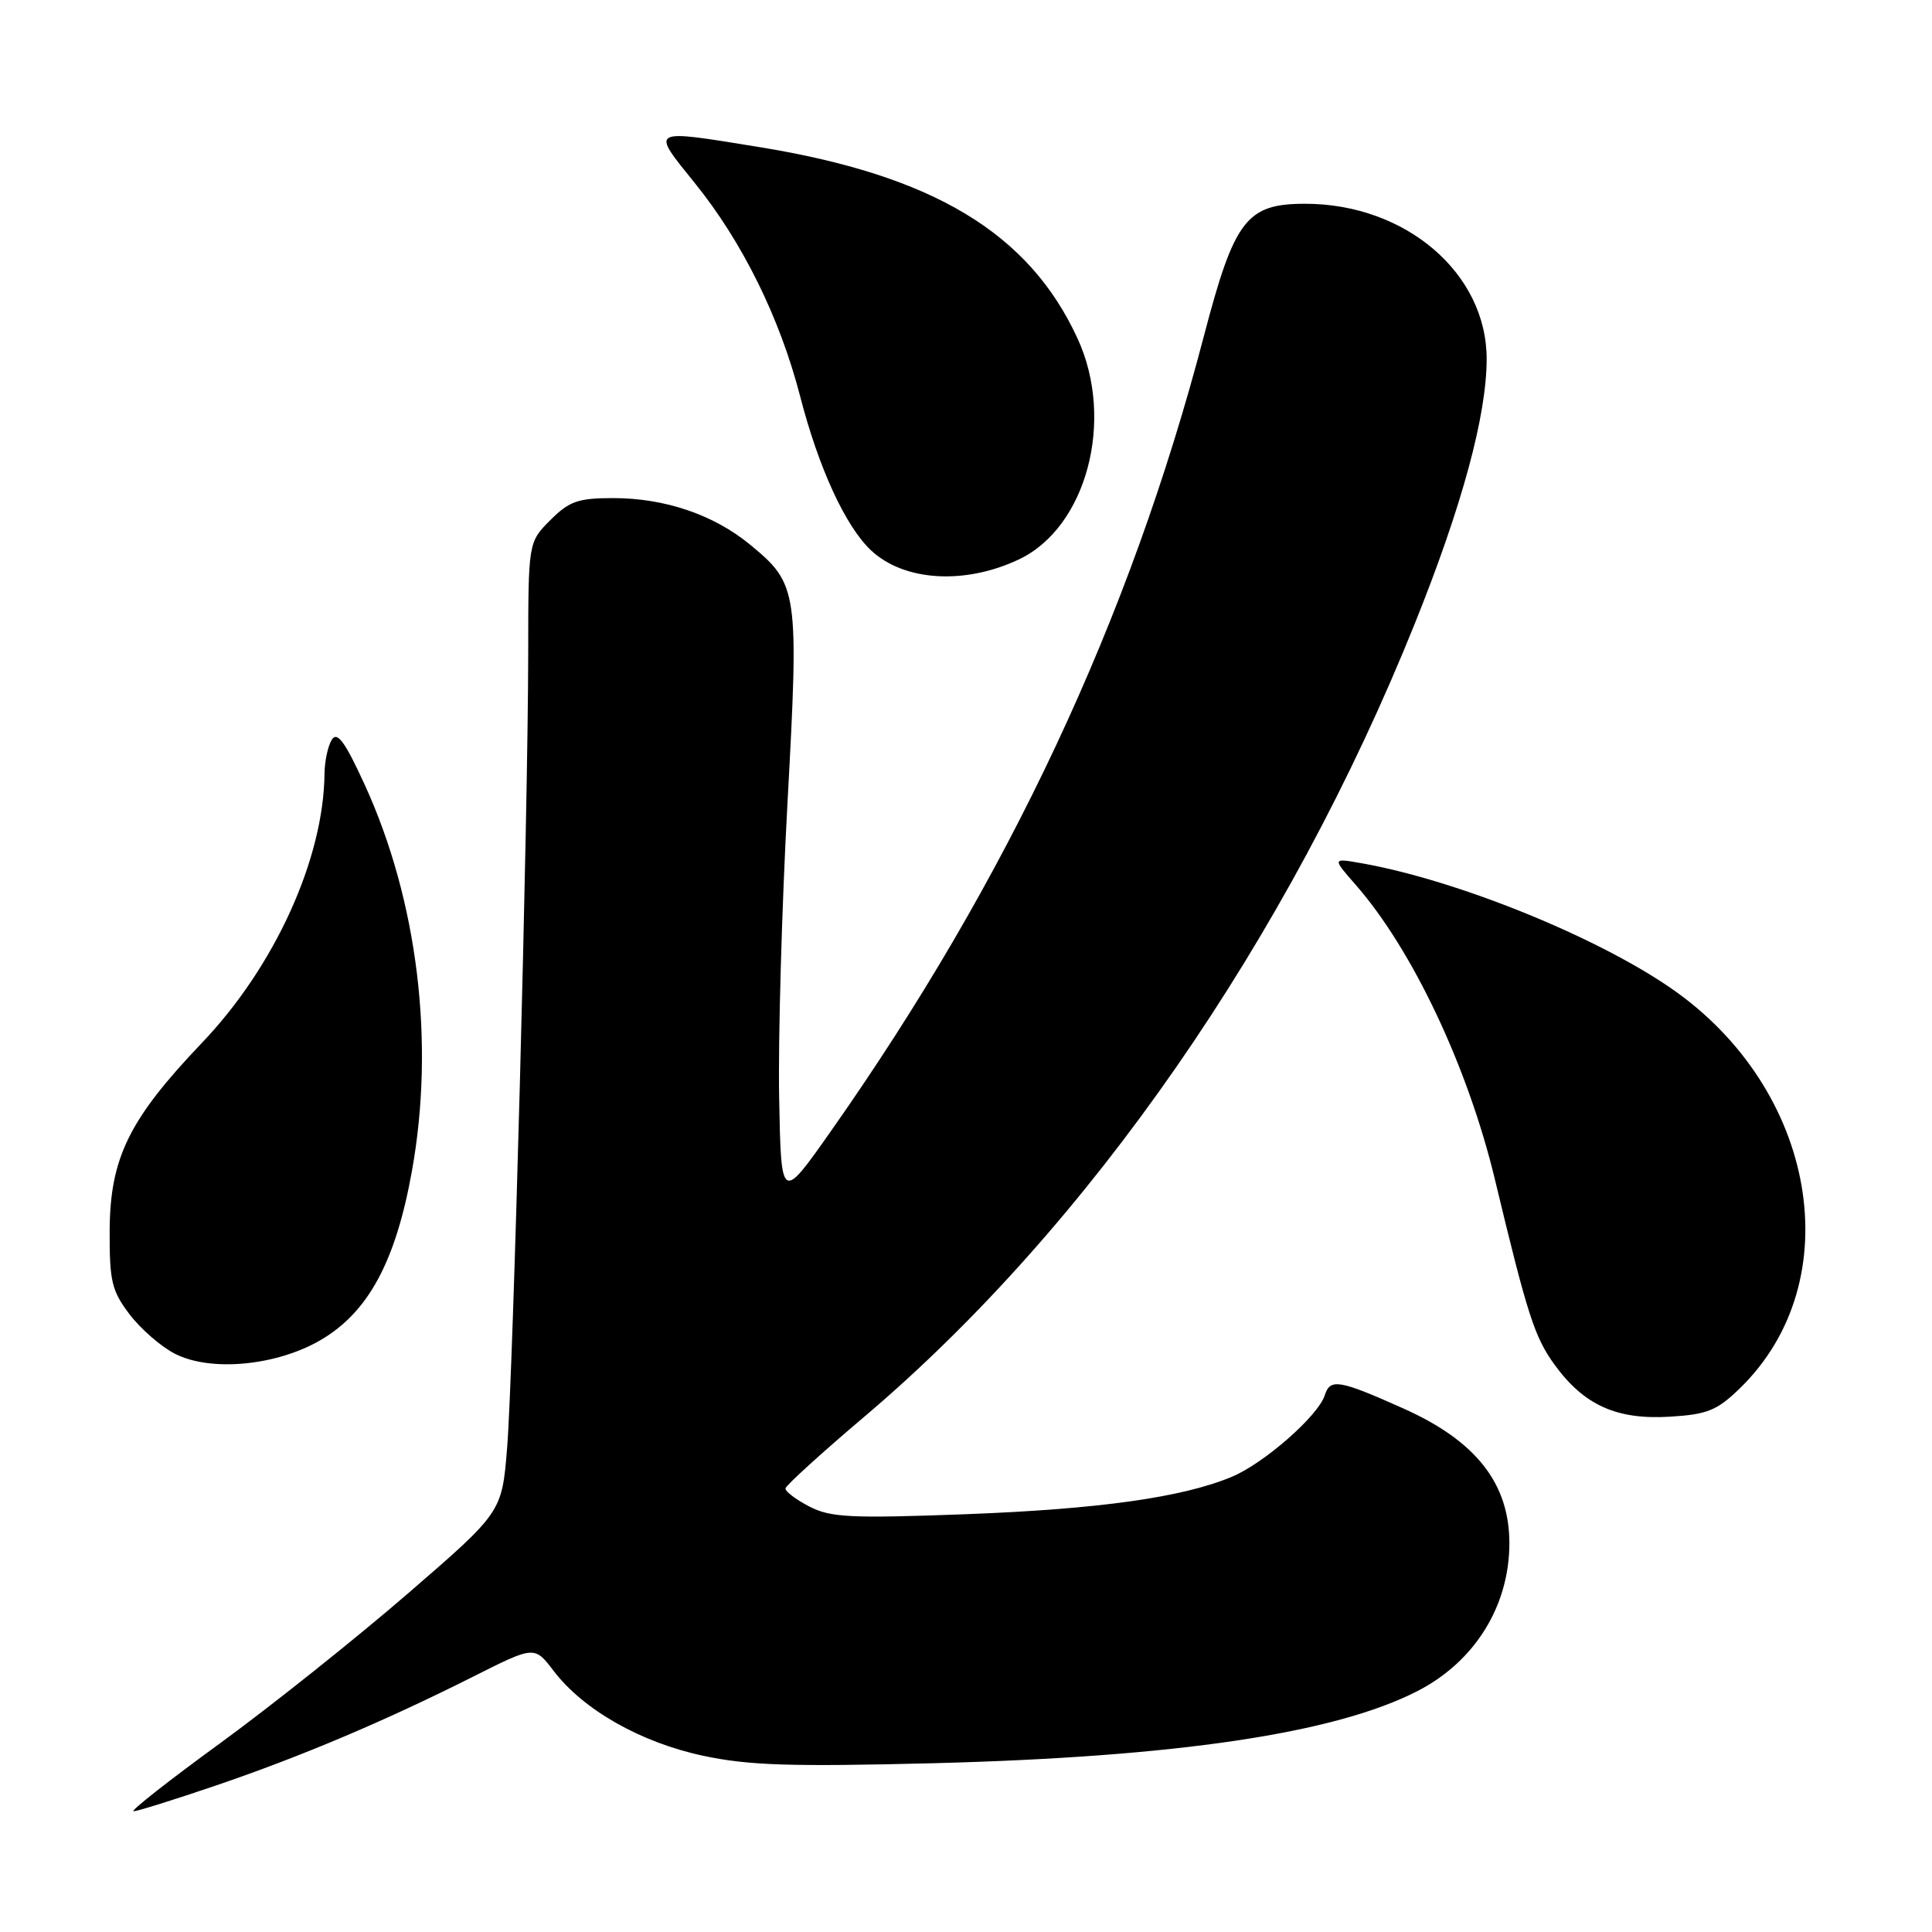 <?xml version="1.0" encoding="UTF-8" standalone="no"?>
<!DOCTYPE svg PUBLIC "-//W3C//DTD SVG 1.1//EN" "http://www.w3.org/Graphics/SVG/1.1/DTD/svg11.dtd" >
<svg xmlns="http://www.w3.org/2000/svg" xmlns:xlink="http://www.w3.org/1999/xlink" version="1.1" viewBox="0 0 256 256">
 <g >
 <path fill="currentColor"
d=" M 28.55 236.61 C 39.94 232.73 50.92 228.08 62.66 222.18 C 70.82 218.07 70.82 218.07 73.35 221.39 C 77.29 226.56 84.87 230.87 93.13 232.64 C 99.17 233.93 104.66 234.11 123.51 233.64 C 155.92 232.81 176.92 229.69 187.85 224.06 C 195.43 220.16 200.00 212.79 200.00 204.48 C 200.00 196.57 195.58 190.94 186.00 186.65 C 177.44 182.82 176.25 182.62 175.54 184.88 C 174.67 187.60 167.51 193.89 163.23 195.68 C 156.68 198.42 145.62 199.97 127.99 200.64 C 112.71 201.21 110.06 201.08 107.24 199.62 C 105.46 198.70 104.04 197.62 104.08 197.22 C 104.13 196.83 108.86 192.52 114.60 187.66 C 144.29 162.49 170.68 124.44 187.52 82.50 C 193.74 67.02 196.98 55.06 196.99 47.59 C 197.01 36.20 186.25 27.00 172.93 27.00 C 165.17 27.00 163.56 29.11 159.53 44.50 C 149.69 82.13 133.55 116.54 110.10 149.88 C 103.50 159.27 103.50 159.27 103.24 145.38 C 103.10 137.75 103.59 120.25 104.34 106.50 C 105.88 78.28 105.76 77.42 99.43 72.20 C 94.58 68.20 88.12 66.00 81.24 66.00 C 76.61 66.00 75.43 66.41 72.92 68.92 C 70.00 71.85 70.00 71.85 69.99 86.67 C 69.97 107.96 68.00 181.97 67.19 191.94 C 66.50 200.38 66.50 200.38 54.00 211.19 C 47.12 217.13 35.94 226.05 29.15 231.00 C 22.35 235.95 17.20 240.00 17.70 240.00 C 18.20 240.00 23.08 238.47 28.55 236.61 Z  M 230.52 183.98 C 245.17 169.78 240.78 144.27 221.38 130.92 C 211.38 124.04 193.07 116.64 180.51 114.40 C 176.52 113.69 176.52 113.69 179.59 117.19 C 187.14 125.79 194.51 141.38 198.10 156.35 C 202.39 174.23 203.33 177.16 205.98 180.82 C 209.88 186.19 214.20 188.15 221.26 187.72 C 226.22 187.42 227.51 186.90 230.52 183.98 Z  M 42.51 177.55 C 48.81 173.86 52.43 167.15 54.58 155.18 C 57.65 138.15 55.35 119.34 48.34 104.01 C 45.72 98.29 44.69 96.88 43.97 98.01 C 43.45 98.83 43.02 100.85 43.00 102.50 C 42.89 113.81 36.40 128.08 26.77 138.17 C 17.09 148.32 14.58 153.44 14.53 163.07 C 14.50 169.78 14.81 171.05 17.18 174.17 C 18.65 176.10 21.35 178.45 23.18 179.38 C 27.92 181.81 36.65 180.98 42.51 177.55 Z  M 134.98 74.14 C 143.97 69.91 147.76 55.69 142.79 44.87 C 136.35 30.86 123.64 23.22 100.56 19.48 C 85.96 17.11 86.19 16.98 92.06 24.25 C 98.36 32.04 103.33 42.10 106.02 52.50 C 108.47 62.01 112.03 69.74 115.41 72.92 C 119.78 77.02 127.81 77.52 134.98 74.14 Z "/>
</g>
</svg>